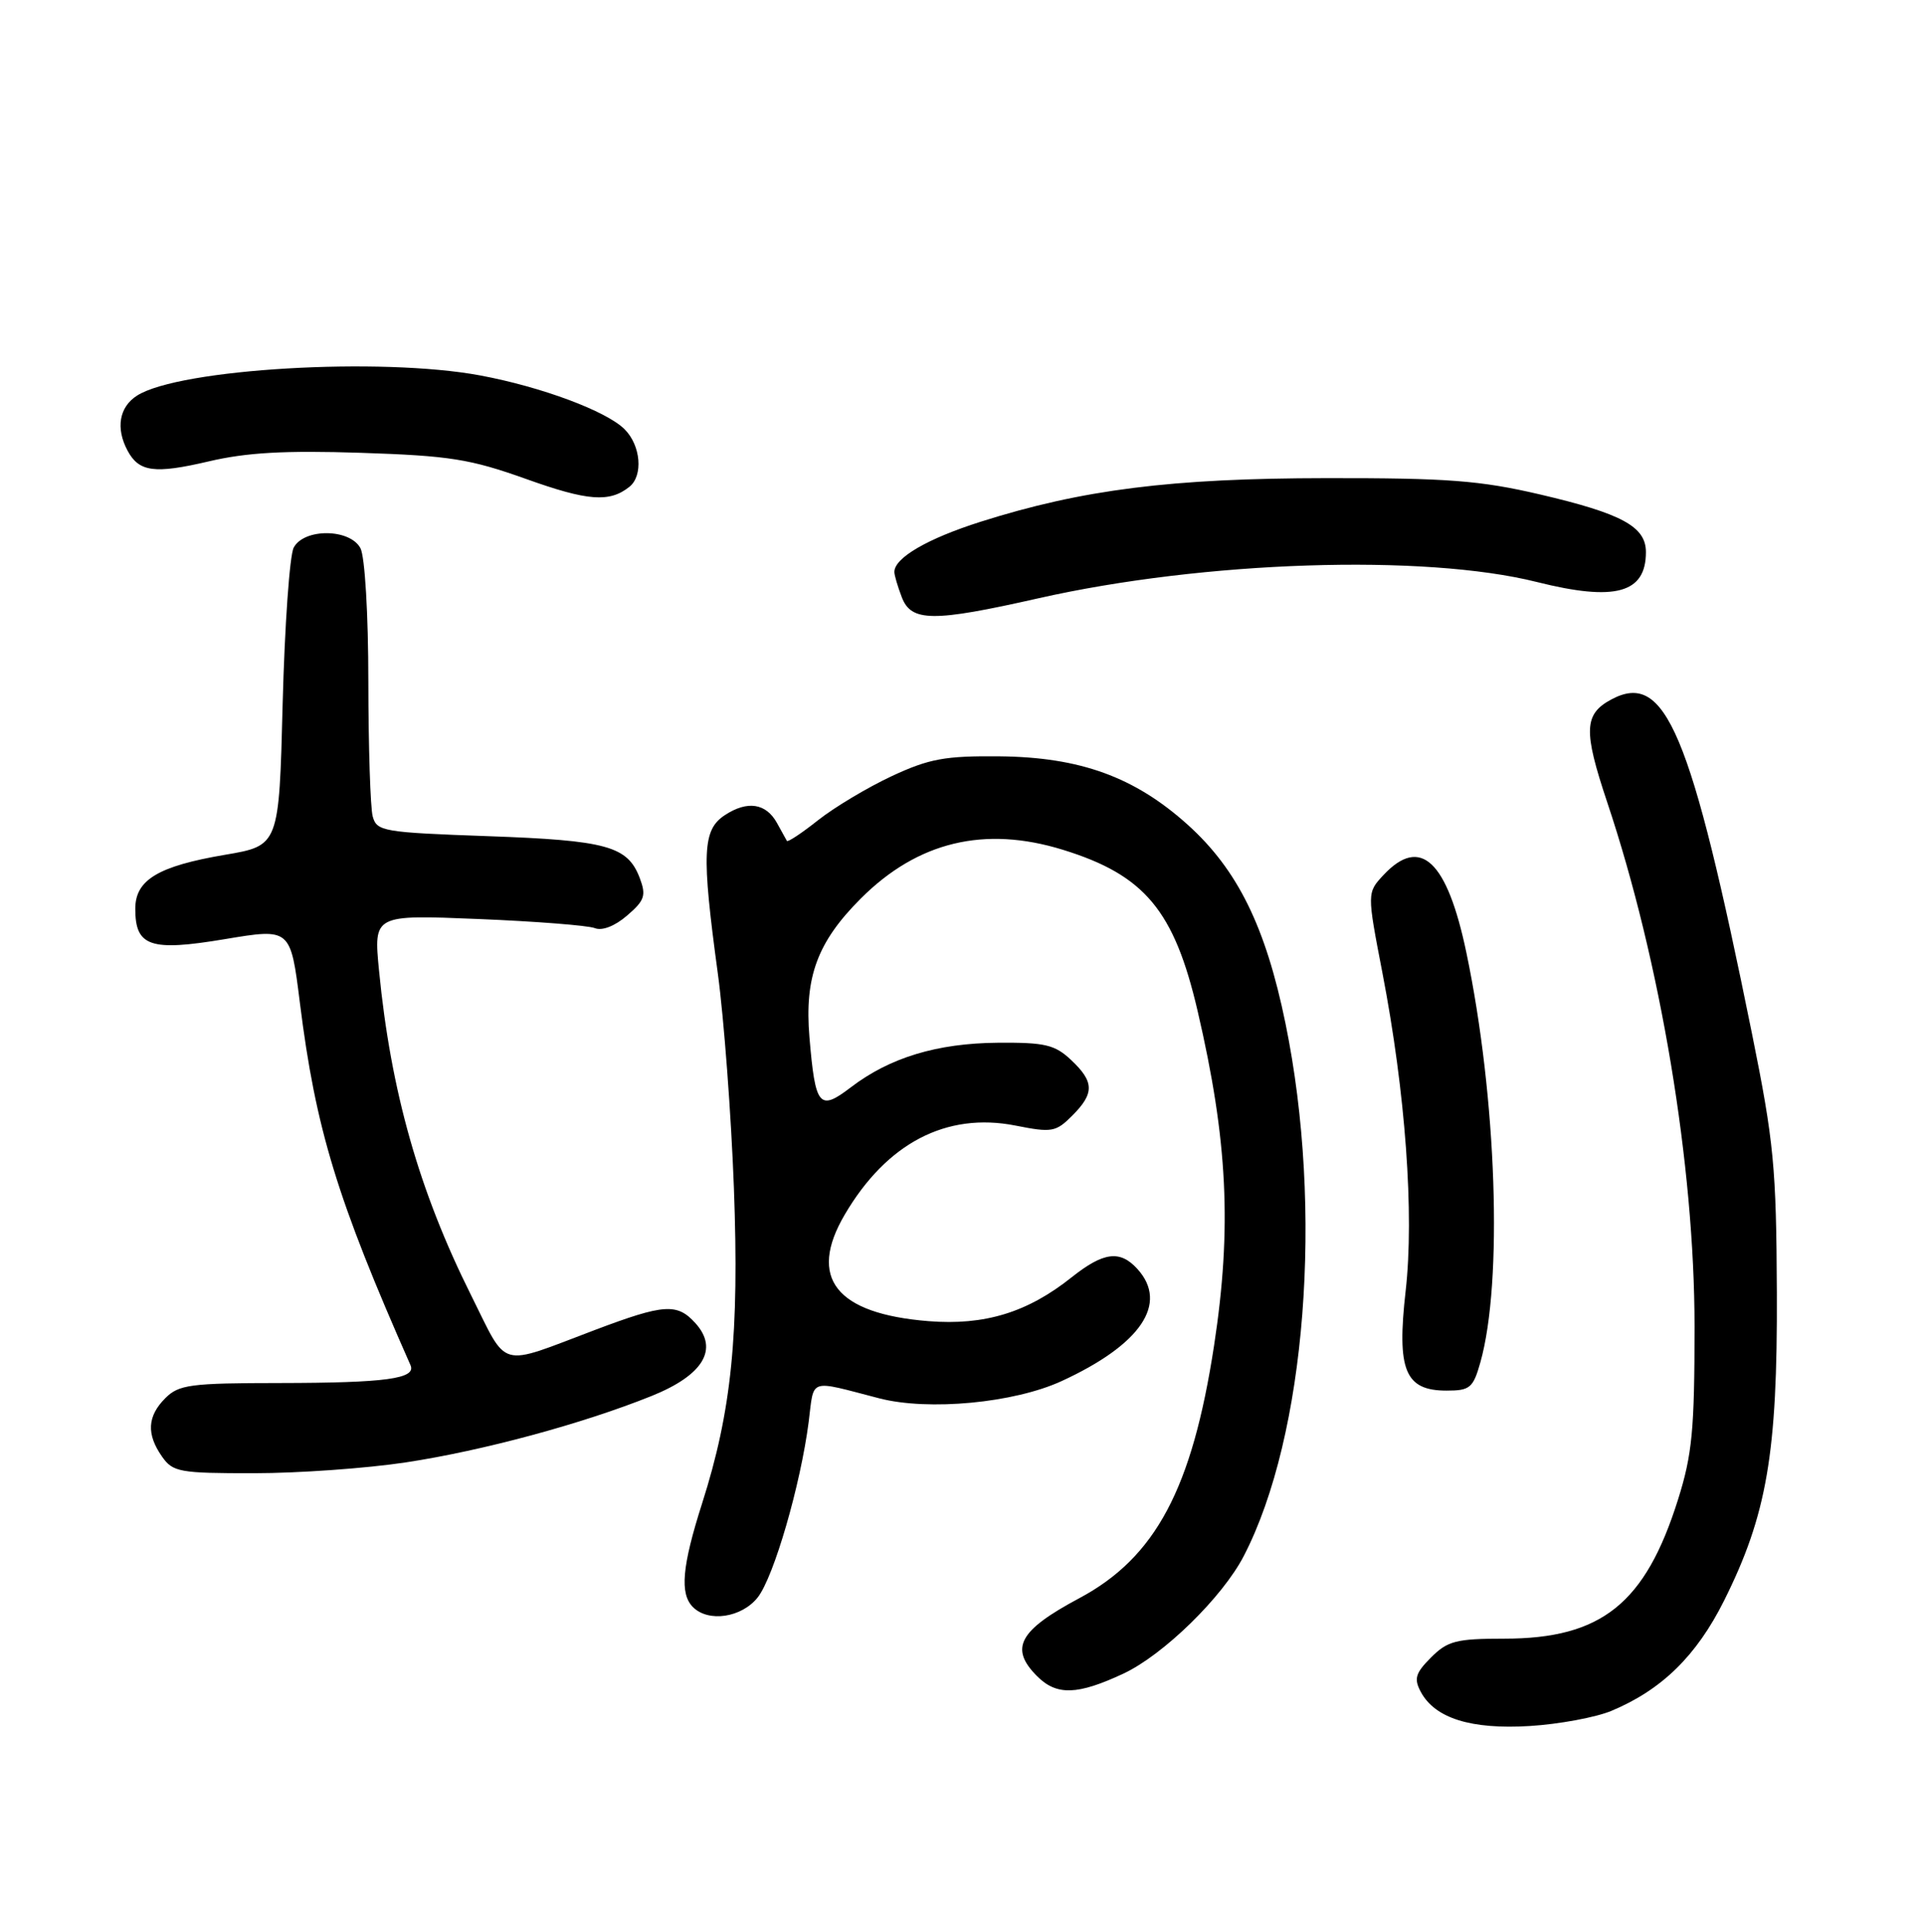 <?xml version="1.0" encoding="UTF-8" standalone="no"?>
<!DOCTYPE svg PUBLIC "-//W3C//DTD SVG 1.1//EN" "http://www.w3.org/Graphics/SVG/1.1/DTD/svg11.dtd" >
<svg xmlns="http://www.w3.org/2000/svg" xmlns:xlink="http://www.w3.org/1999/xlink" version="1.1" viewBox="0 0 256 257">
 <g >
 <path fill="currentColor"
d=" M 214.40 227.61 C 221.10 224.81 225.72 220.29 229.39 212.96 C 235.10 201.53 236.51 193.32 236.42 172.00 C 236.35 155.29 236.03 151.95 233.11 137.50 C 224.95 97.20 221.59 89.21 214.40 93.05 C 210.75 95.01 210.66 97.19 213.84 106.70 C 220.95 127.93 225.47 155.05 225.47 176.50 C 225.47 190.21 225.16 193.50 223.27 199.50 C 218.91 213.35 213.09 218.00 200.14 218.00 C 193.77 218.00 192.61 218.30 190.42 220.49 C 188.33 222.58 188.11 223.33 189.04 225.07 C 190.93 228.60 195.73 230.10 203.56 229.62 C 207.45 229.38 212.33 228.47 214.40 227.61 Z  M 149.50 222.64 C 154.82 220.14 162.67 212.47 165.50 206.99 C 173.77 191.01 176.12 160.91 171.04 136.14 C 168.40 123.27 164.66 115.68 158.01 109.70 C 150.96 103.36 143.71 100.73 133.00 100.62 C 125.74 100.55 123.65 100.93 118.66 103.25 C 115.45 104.75 111.05 107.38 108.87 109.10 C 106.69 110.83 104.82 112.07 104.70 111.87 C 104.59 111.67 104.00 110.60 103.39 109.50 C 101.93 106.85 99.45 106.47 96.45 108.44 C 93.47 110.39 93.33 113.48 95.51 129.50 C 96.33 135.55 97.29 148.38 97.65 158.02 C 98.37 177.55 97.35 187.70 93.42 200.00 C 90.75 208.37 90.42 212.02 92.20 213.80 C 94.27 215.87 98.69 215.20 100.82 212.51 C 102.97 209.77 106.52 197.53 107.60 189.16 C 108.35 183.25 107.45 183.56 117.00 186.03 C 123.55 187.72 134.91 186.65 141.24 183.74 C 151.81 178.88 155.50 173.42 151.35 168.83 C 149.03 166.27 146.85 166.54 142.57 169.94 C 136.69 174.62 131.00 176.35 123.54 175.76 C 111.21 174.77 107.46 170.01 112.39 161.60 C 117.97 152.08 125.92 147.93 135.11 149.74 C 139.95 150.70 140.48 150.61 142.66 148.43 C 145.64 145.45 145.61 143.92 142.51 141.01 C 140.35 138.98 139.04 138.67 132.76 138.72 C 124.68 138.79 118.40 140.69 113.21 144.65 C 109.00 147.87 108.48 147.23 107.70 137.97 C 107.03 129.97 108.76 125.31 114.54 119.53 C 122.10 111.97 130.99 109.83 141.42 113.05 C 152.30 116.41 156.23 121.11 159.35 134.50 C 163.35 151.66 163.93 163.37 161.54 179.00 C 158.62 198.07 153.75 207.20 143.62 212.61 C 135.56 216.91 134.28 219.28 138.00 223.00 C 140.60 225.60 143.37 225.51 149.50 222.64 Z  M 54.00 194.55 C 64.27 192.99 77.48 189.42 86.71 185.71 C 93.58 182.94 95.66 179.49 92.53 176.03 C 90.10 173.34 88.37 173.46 79.22 176.91 C 66.12 181.86 67.66 182.29 62.68 172.31 C 55.76 158.45 51.99 145.16 50.43 129.10 C 49.71 121.69 49.71 121.69 63.61 122.26 C 71.25 122.57 78.23 123.12 79.13 123.47 C 80.11 123.87 81.81 123.21 83.44 121.80 C 85.78 119.79 86.00 119.14 85.12 116.80 C 83.50 112.56 80.76 111.80 64.92 111.24 C 50.97 110.74 50.13 110.60 49.59 108.61 C 49.28 107.45 49.02 99.38 49.01 90.68 C 49.01 81.72 48.55 74.03 47.96 72.93 C 46.56 70.31 40.47 70.25 39.08 72.85 C 38.54 73.86 37.88 83.20 37.61 93.60 C 37.13 112.50 37.13 112.50 29.93 113.72 C 21.03 115.23 18.00 117.06 18.00 120.90 C 18.00 125.92 19.99 126.60 29.92 124.94 C 38.66 123.48 38.66 123.48 39.90 133.40 C 42.00 150.19 44.83 159.48 54.62 181.62 C 55.41 183.42 51.35 183.97 37.25 183.99 C 25.34 184.00 23.80 184.20 22.00 186.00 C 19.60 188.40 19.46 190.79 21.56 193.78 C 23.00 195.84 23.89 196.00 33.81 195.99 C 39.69 195.99 48.77 195.34 54.00 194.55 Z  M 196.97 181.25 C 199.99 170.57 199.15 146.02 195.11 126.73 C 192.55 114.50 189.01 111.17 184.11 116.38 C 181.88 118.76 181.88 118.76 183.94 129.43 C 187.01 145.35 188.19 161.51 187.03 171.74 C 185.83 182.30 186.94 185.00 192.48 185.00 C 195.58 185.00 196.01 184.65 196.97 181.25 Z  M 138.18 79.59 C 160.19 74.62 189.47 73.66 204.50 77.43 C 214.92 80.04 219.00 78.92 219.00 73.45 C 219.00 70.06 215.82 68.33 204.91 65.78 C 196.94 63.92 192.60 63.59 176.50 63.61 C 155.83 63.63 143.98 65.13 130.48 69.41 C 123.39 71.66 119.00 74.22 119.00 76.09 C 119.00 76.52 119.44 78.02 119.98 79.43 C 121.24 82.75 124.11 82.77 138.18 79.59 Z  M 83.75 64.76 C 85.60 63.28 85.27 59.27 83.11 57.11 C 80.69 54.69 72.06 51.47 63.91 49.95 C 50.68 47.48 23.88 49.05 18.25 52.62 C 15.86 54.13 15.37 56.96 16.97 59.95 C 18.50 62.80 20.56 63.07 27.78 61.38 C 32.80 60.20 37.91 59.91 48.00 60.24 C 59.85 60.63 62.54 61.06 70.00 63.72 C 78.21 66.66 81.10 66.88 83.75 64.76 Z "/>
</g>
</svg>